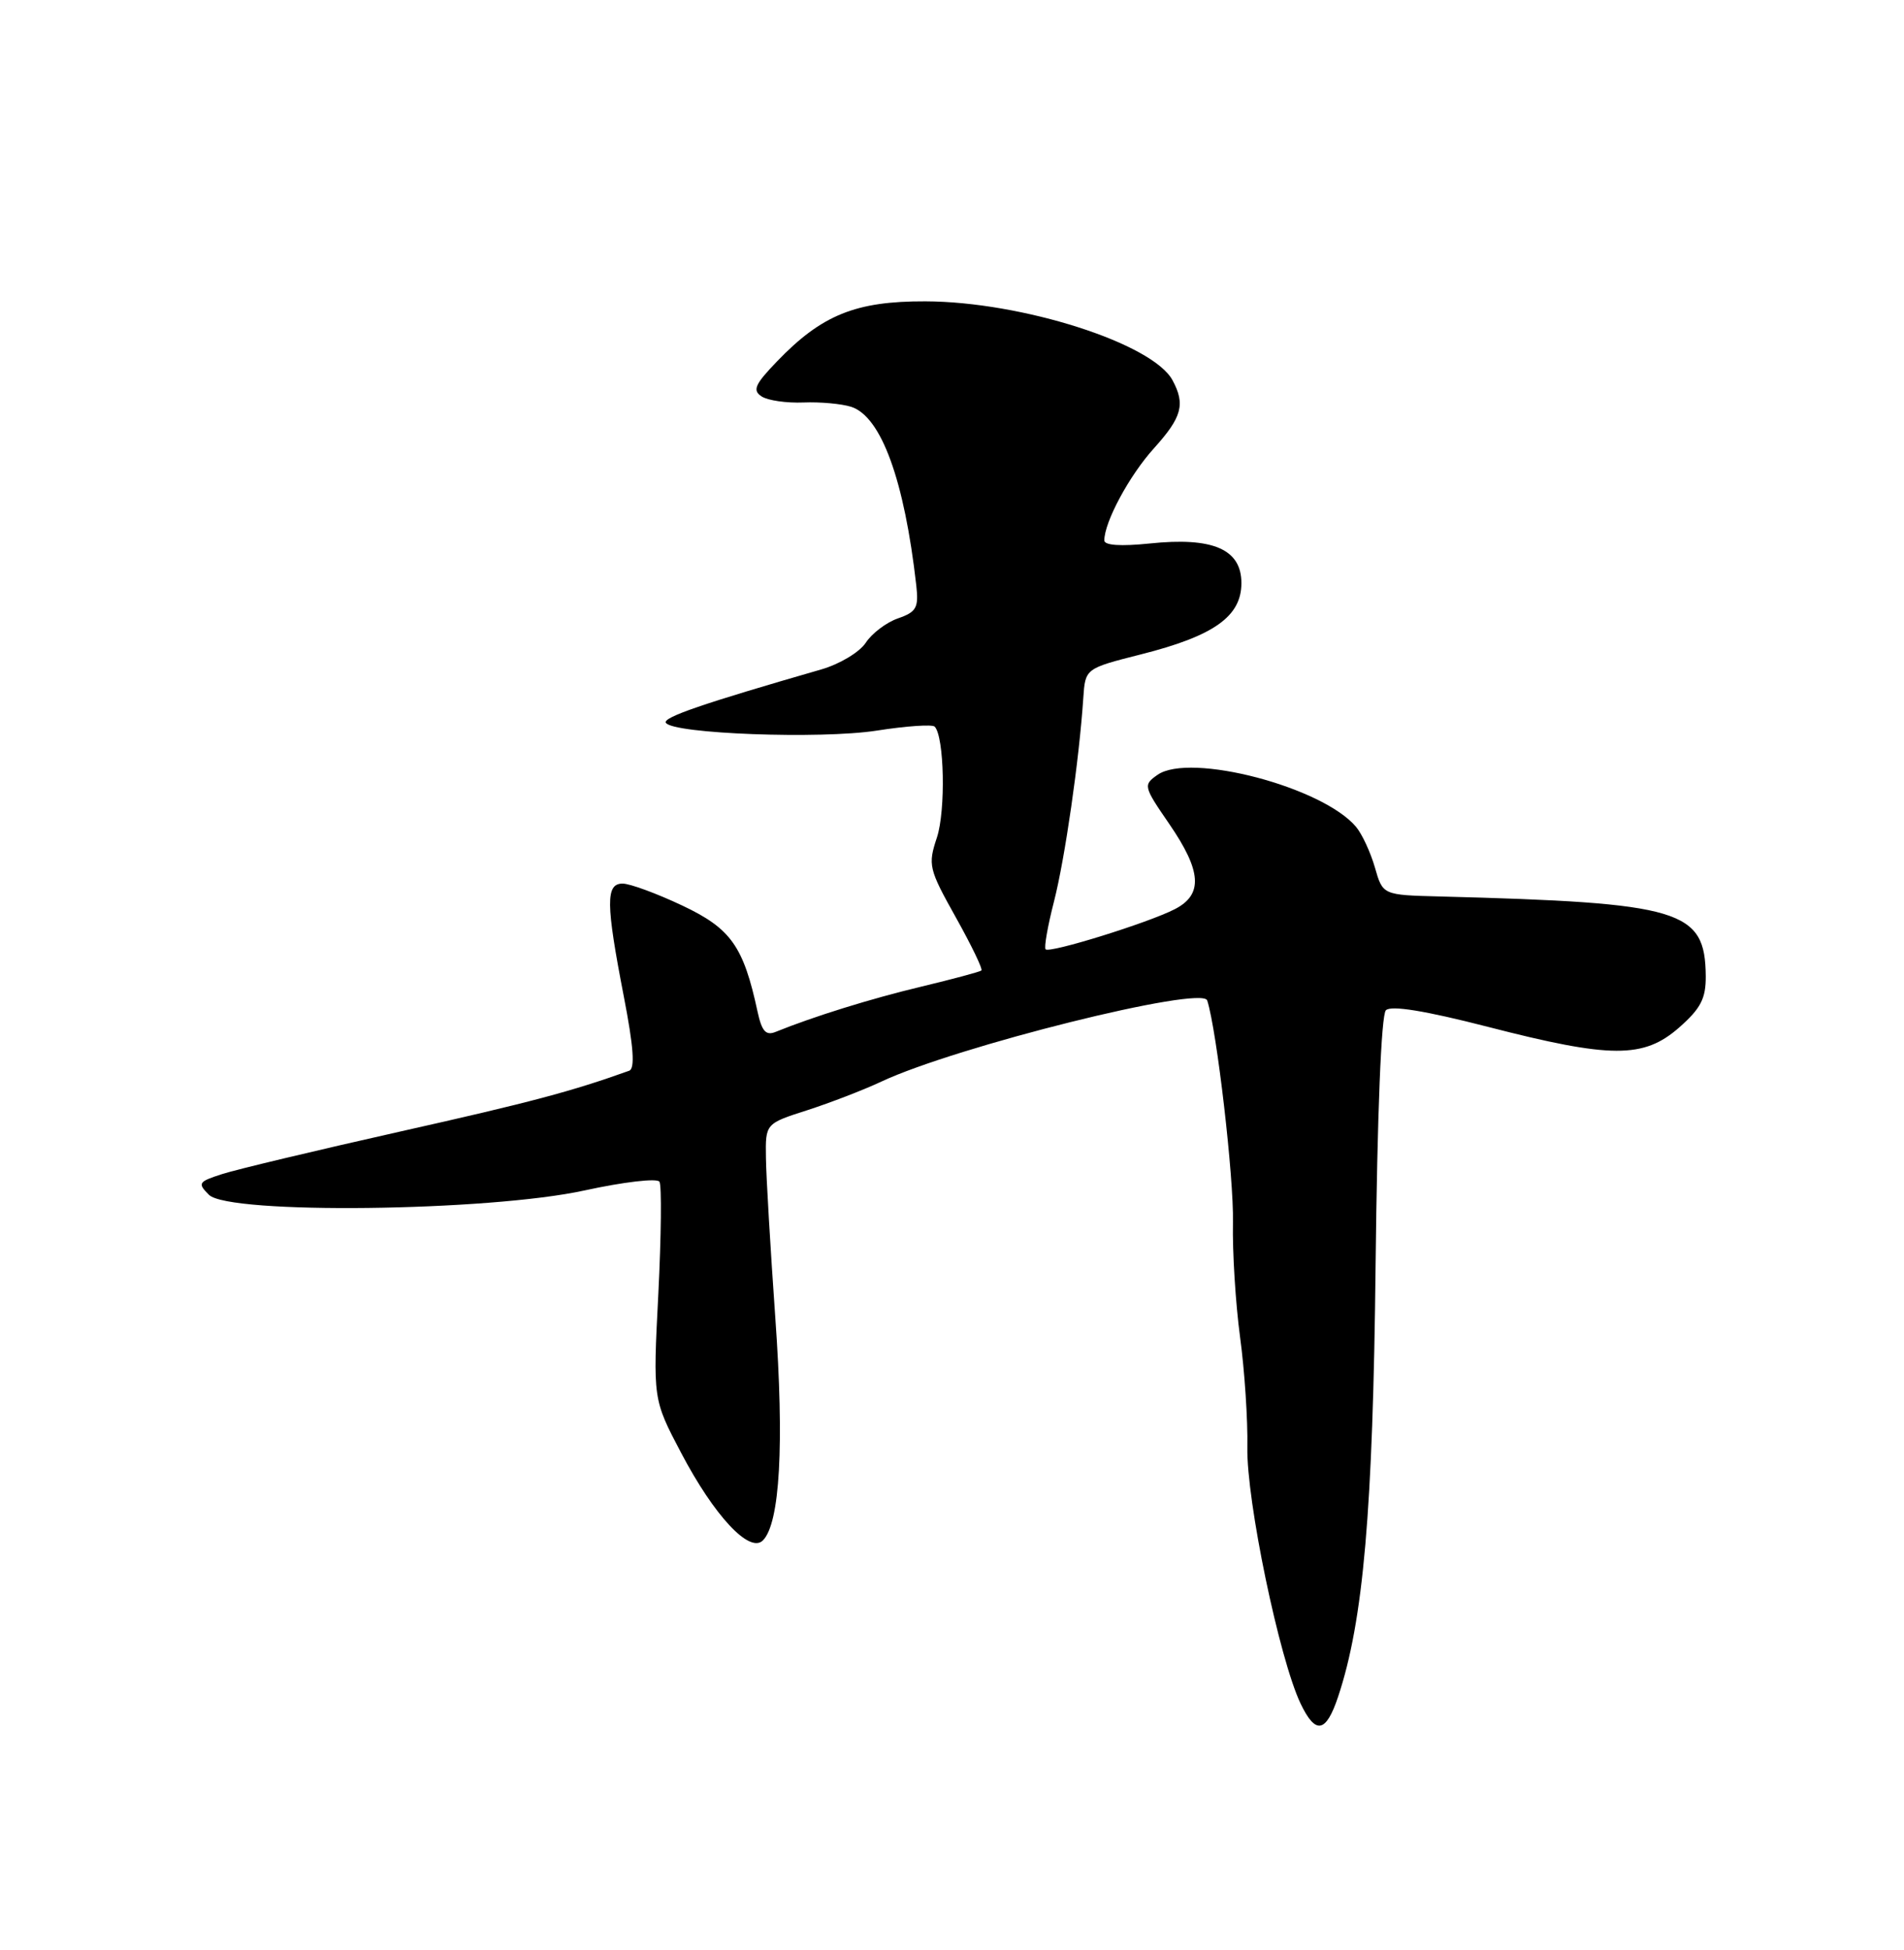 <?xml version="1.0" encoding="UTF-8" standalone="no"?>
<!DOCTYPE svg PUBLIC "-//W3C//DTD SVG 1.1//EN" "http://www.w3.org/Graphics/SVG/1.1/DTD/svg11.dtd" >
<svg xmlns="http://www.w3.org/2000/svg" xmlns:xlink="http://www.w3.org/1999/xlink" version="1.1" viewBox="0 0 250 256">
 <g >
 <path fill="currentColor"
d=" M 175.69 222.77 C 179.02 212.80 180.27 198.36 180.62 166.06 C 180.84 146.21 181.36 133.24 181.97 132.63 C 182.64 131.96 187.09 132.68 195.38 134.81 C 211.54 138.97 215.81 138.98 220.47 134.90 C 223.32 132.39 223.99 131.09 223.97 128.15 C 223.89 119.44 220.81 118.52 189.03 117.69 C 181.56 117.50 181.56 117.50 180.53 113.89 C 179.96 111.91 178.85 109.51 178.06 108.56 C 173.68 103.32 156.24 98.75 151.99 101.72 C 150.09 103.05 150.13 103.23 153.52 108.16 C 157.79 114.38 157.99 117.44 154.25 119.36 C 150.78 121.15 137.83 125.17 137.29 124.63 C 137.07 124.40 137.56 121.58 138.39 118.36 C 139.83 112.74 141.70 99.77 142.24 91.63 C 142.50 87.76 142.50 87.76 149.80 85.91 C 159.39 83.49 163.00 80.93 163.00 76.55 C 163.00 72.10 159.26 70.48 150.96 71.35 C 147.18 71.74 145.00 71.60 145.00 70.95 C 145.00 68.53 148.28 62.43 151.51 58.86 C 155.19 54.78 155.66 53.09 153.96 49.93 C 151.37 45.09 134.20 39.60 121.50 39.56 C 112.35 39.53 107.89 41.34 102.01 47.46 C 99.11 50.47 98.77 51.25 100.01 52.05 C 100.83 52.58 103.30 52.93 105.50 52.84 C 107.70 52.75 110.52 53.01 111.77 53.41 C 115.71 54.69 118.75 63.04 120.31 76.86 C 120.64 79.78 120.33 80.34 117.91 81.18 C 116.38 81.71 114.47 83.16 113.67 84.39 C 112.86 85.62 110.24 87.19 107.85 87.88 C 92.31 92.36 86.99 94.18 87.43 94.89 C 88.33 96.34 107.73 97.06 115.10 95.92 C 118.98 95.31 122.41 95.08 122.72 95.39 C 123.99 96.66 124.19 106.40 123.02 109.95 C 121.82 113.56 121.95 114.08 125.50 120.43 C 127.55 124.10 129.07 127.24 128.86 127.41 C 128.66 127.58 125.12 128.53 121.00 129.52 C 114.36 131.10 106.79 133.46 101.84 135.47 C 100.56 135.99 100.03 135.39 99.47 132.82 C 97.62 124.22 95.97 121.90 89.60 118.89 C 86.24 117.30 82.71 116.00 81.75 116.00 C 79.52 116.00 79.54 118.60 81.91 130.83 C 83.19 137.43 83.40 140.29 82.61 140.57 C 75.05 143.28 69.68 144.71 52.55 148.55 C 41.52 151.03 30.99 153.54 29.15 154.14 C 26.04 155.14 25.91 155.34 27.44 156.86 C 30.04 159.45 64.13 159.05 76.77 156.28 C 81.91 155.16 86.28 154.65 86.59 155.14 C 86.89 155.63 86.82 162.26 86.44 169.87 C 85.73 183.70 85.73 183.70 89.42 190.71 C 93.78 199.01 98.42 203.98 100.17 202.23 C 102.41 199.99 102.99 189.66 101.80 173.00 C 101.16 163.93 100.60 154.48 100.57 152.01 C 100.50 147.51 100.50 147.51 106.00 145.75 C 109.03 144.77 113.39 143.09 115.71 142.00 C 125.55 137.38 157.86 129.33 158.51 131.34 C 159.77 135.26 162.02 154.62 161.89 160.50 C 161.81 164.35 162.23 171.10 162.82 175.50 C 163.42 179.90 163.85 186.43 163.78 190.00 C 163.65 196.97 167.97 217.78 170.77 223.65 C 172.73 227.76 174.11 227.51 175.69 222.77 Z "/>
</g>
</svg>